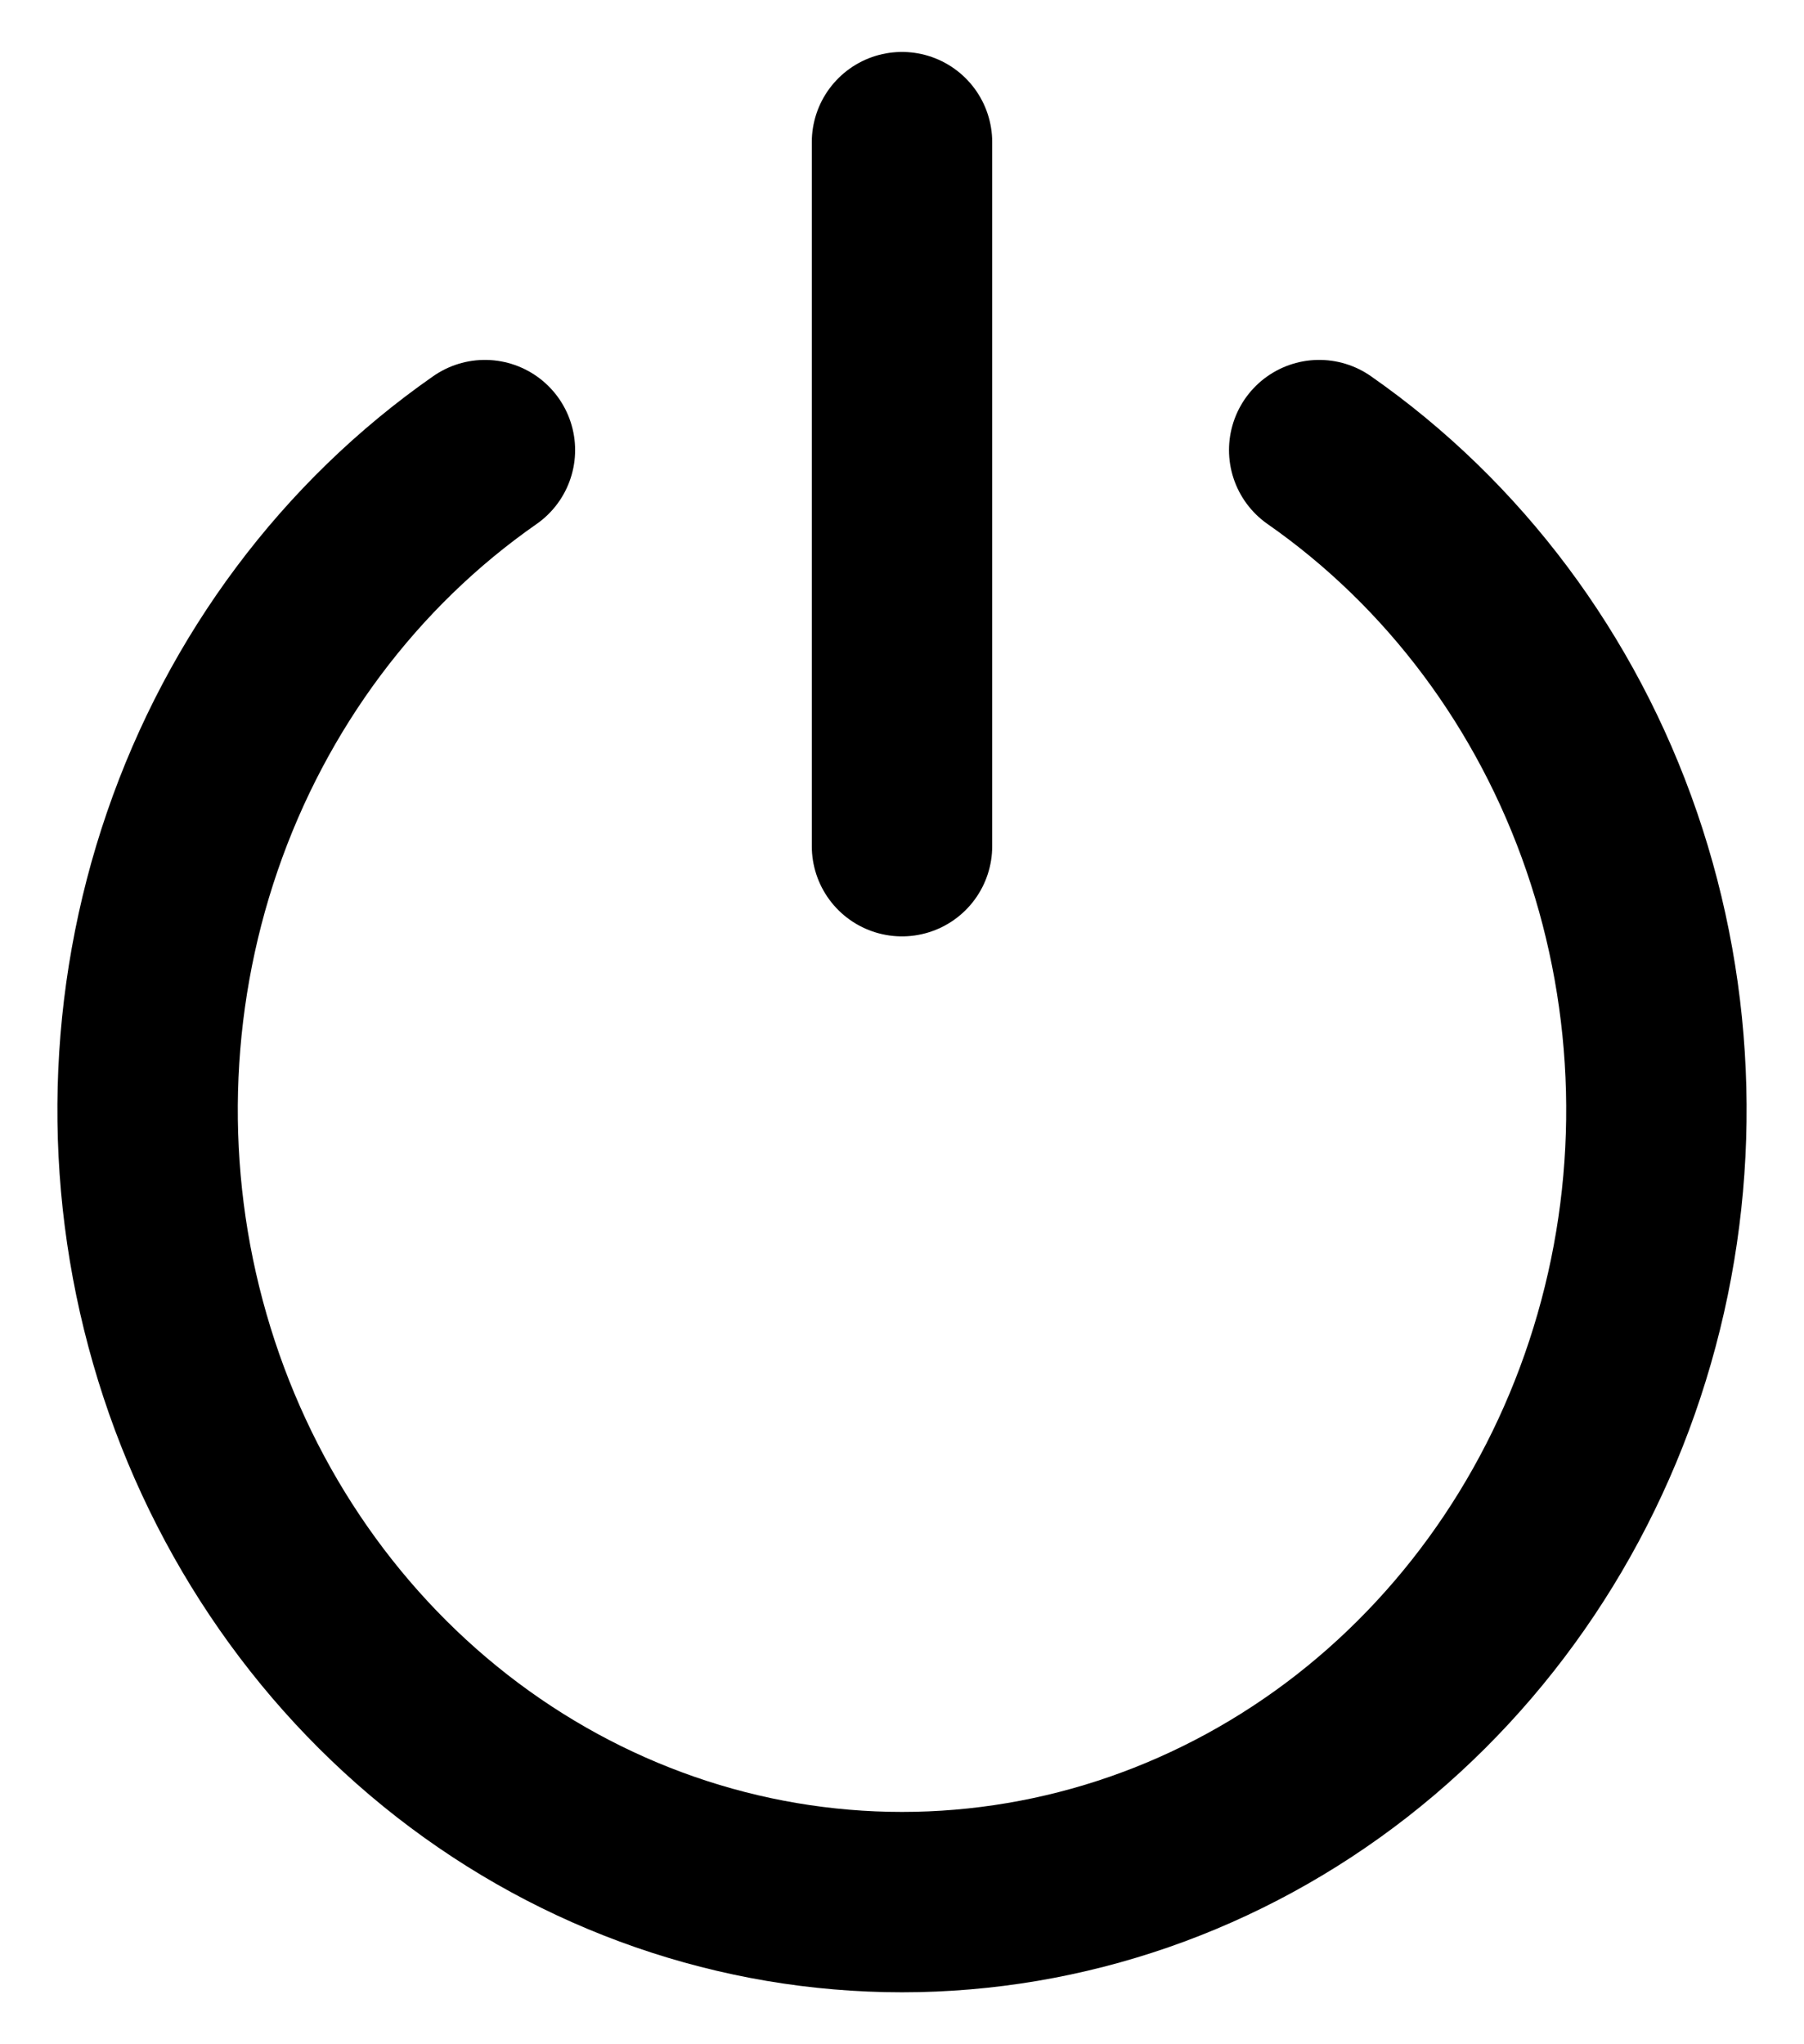<svg width="15" height="17" viewBox="0 0 15 17" fill="none" xmlns="http://www.w3.org/2000/svg">
<path d="M4.032 3.743C2.909 4.526 2.056 5.667 1.599 6.998C1.142 8.329 1.105 9.779 1.495 11.134C1.884 12.488 2.678 13.675 3.759 14.519C4.841 15.363 6.153 15.818 7.5 15.818C8.847 15.818 10.159 15.363 11.241 14.519C12.322 13.675 13.116 12.488 13.505 11.134C13.895 9.779 13.858 8.329 13.401 6.998C12.944 5.667 12.091 4.526 10.969 3.743M7.5 1.182V7.037" stroke="black" stroke-width="1.5" stroke-linecap="round" stroke-linejoin="round"/>
</svg>
